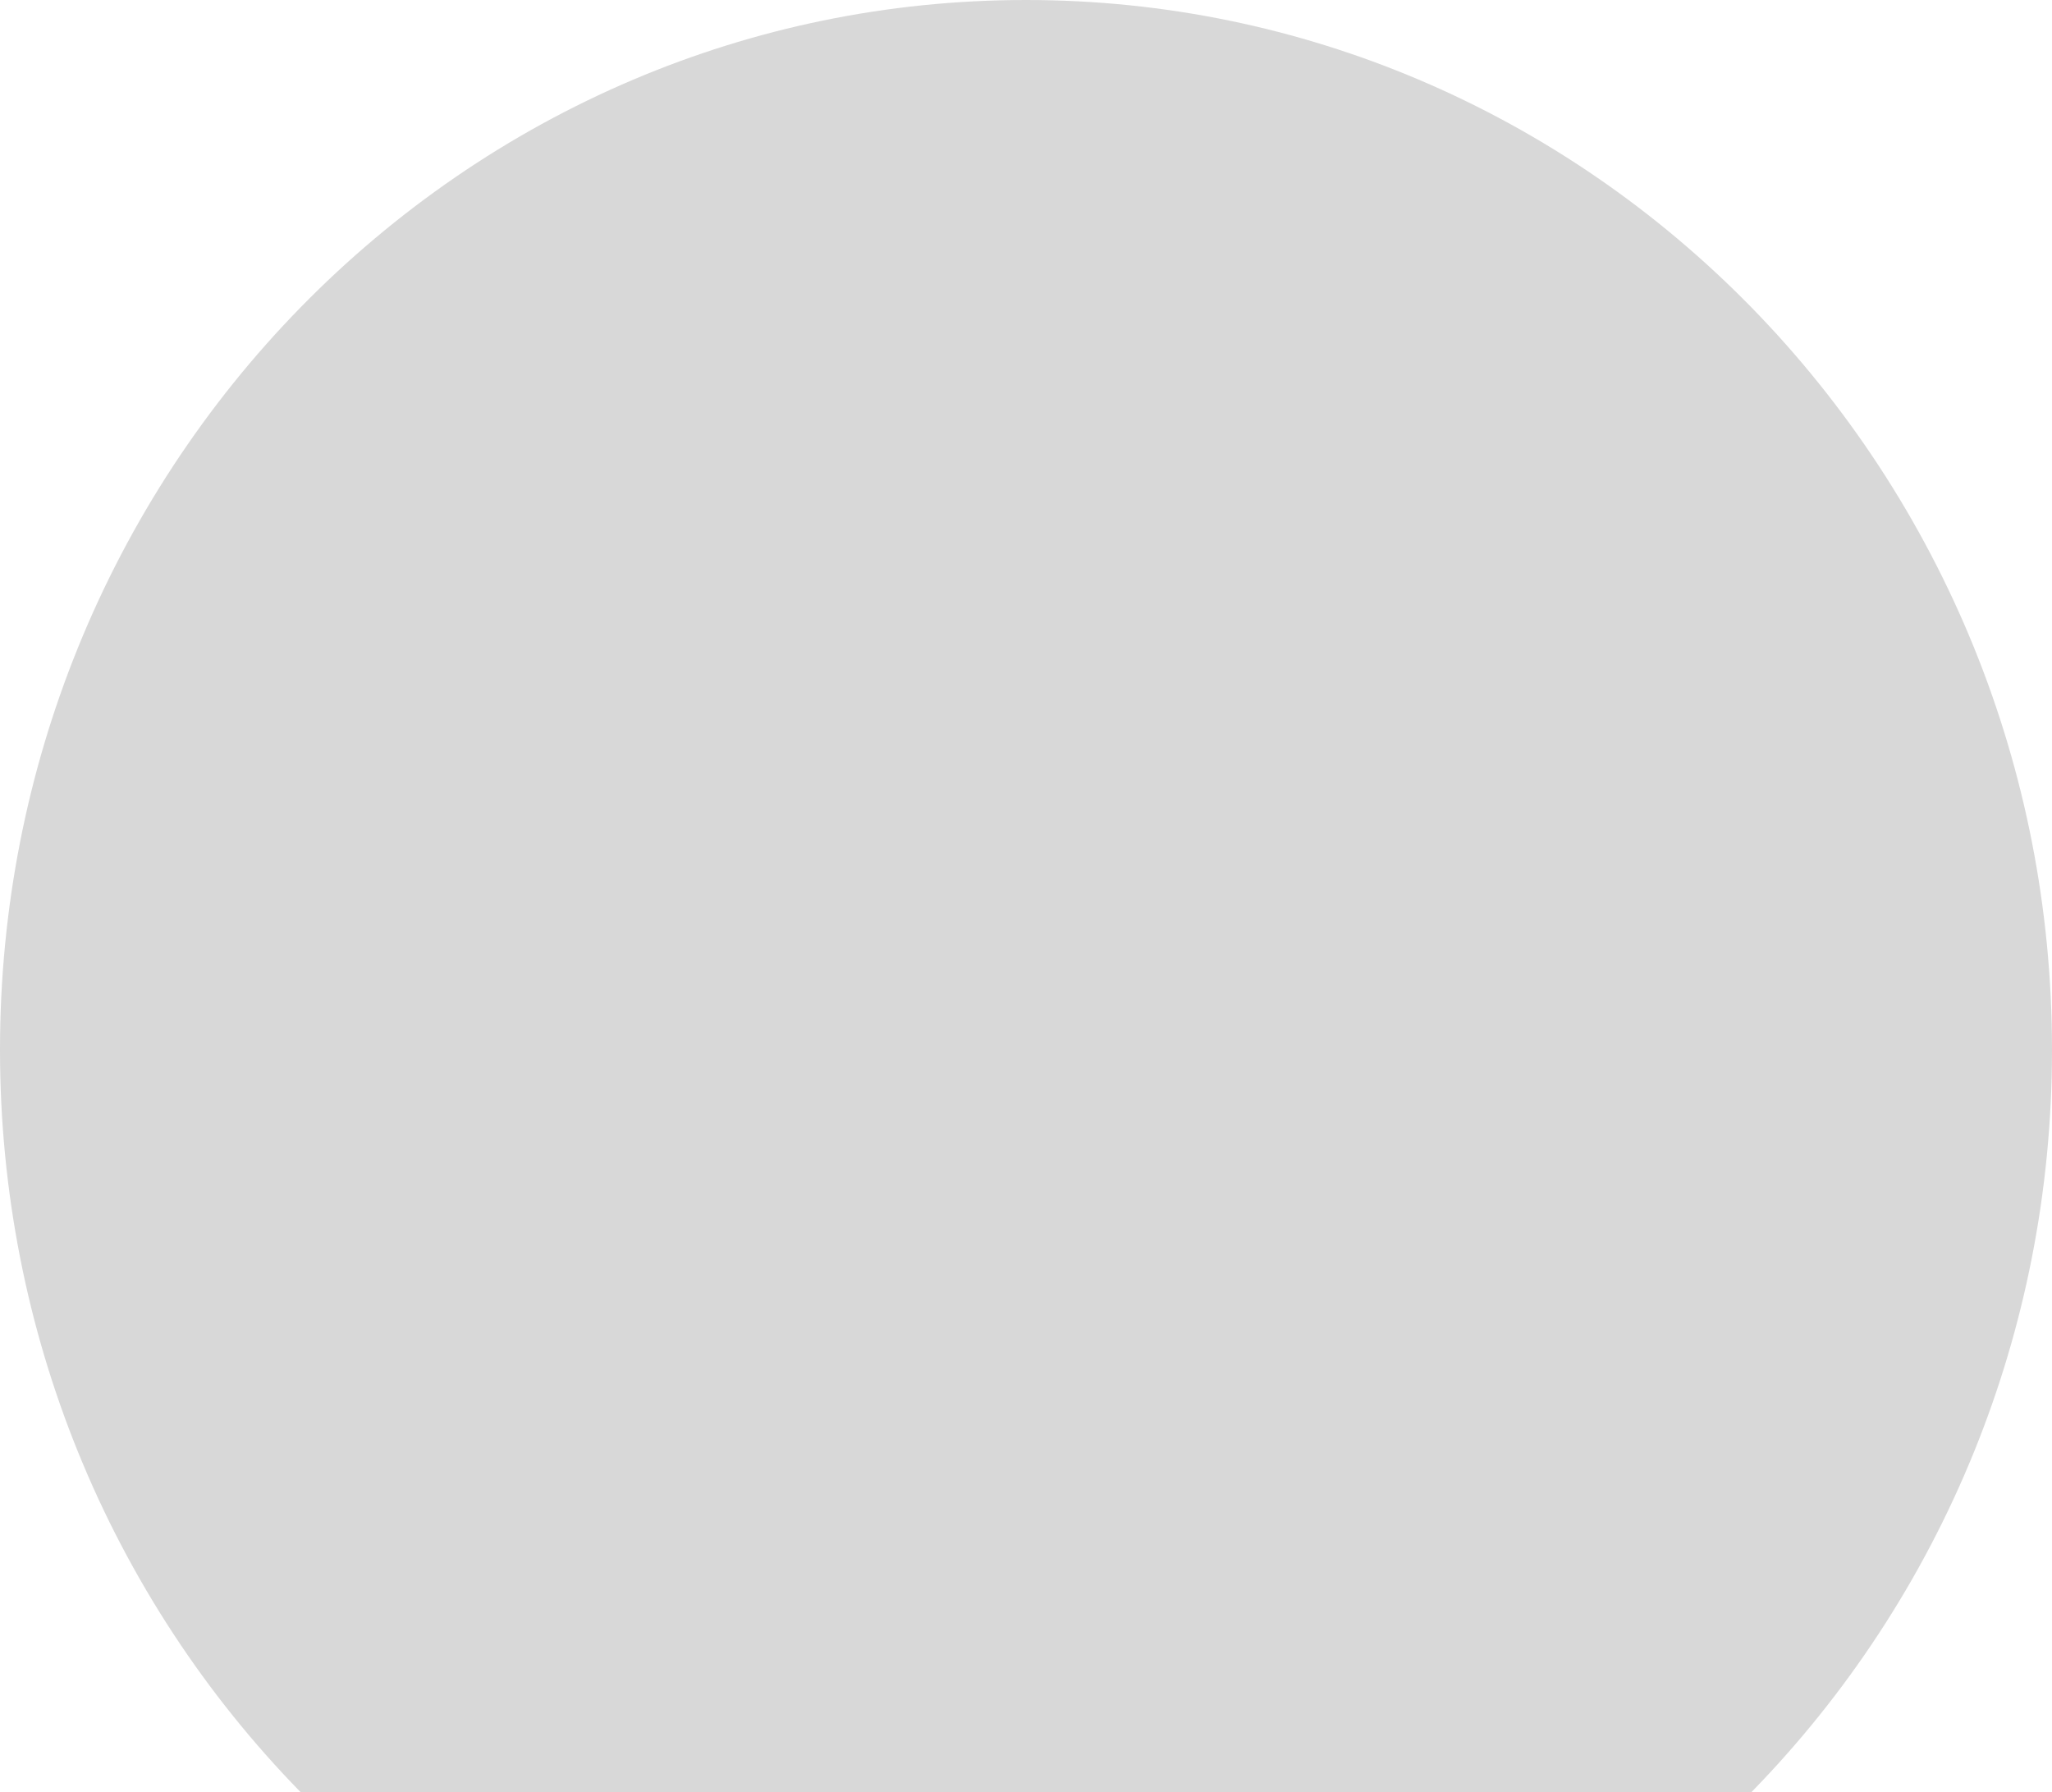<svg 
          width="171.529" 
          height="149.782" fill="none" 
          xmlns="http://www.w3.org/2000/svg">
          <path d="M 146.41 149.782 C 154.309 141.7 160.675 132.049 165.022 121.324 C 169.215 110.98 171.529 99.636 171.529 87.74 C 171.529 75.844 169.215 64.5 165.022 54.156 C 160.675 43.431 154.309 33.78 146.41 25.698 C 138.51 17.617 129.076 11.104 118.593 6.657 C 108.481 2.368 97.393 0 85.765 0 C 74.136 0 63.048 2.368 52.936 6.657 C 42.454 11.104 33.02 17.617 25.12 25.698 C 17.22 33.78 10.854 43.431 6.507 54.156 C 2.314 64.5 0 75.844 0 87.74 C 0 99.636 2.314 110.98 6.507 121.324 C 10.854 132.049 17.22 141.7 25.12 149.782" fill="rgb(215.985,215.985,215.985)"/>
        </svg>